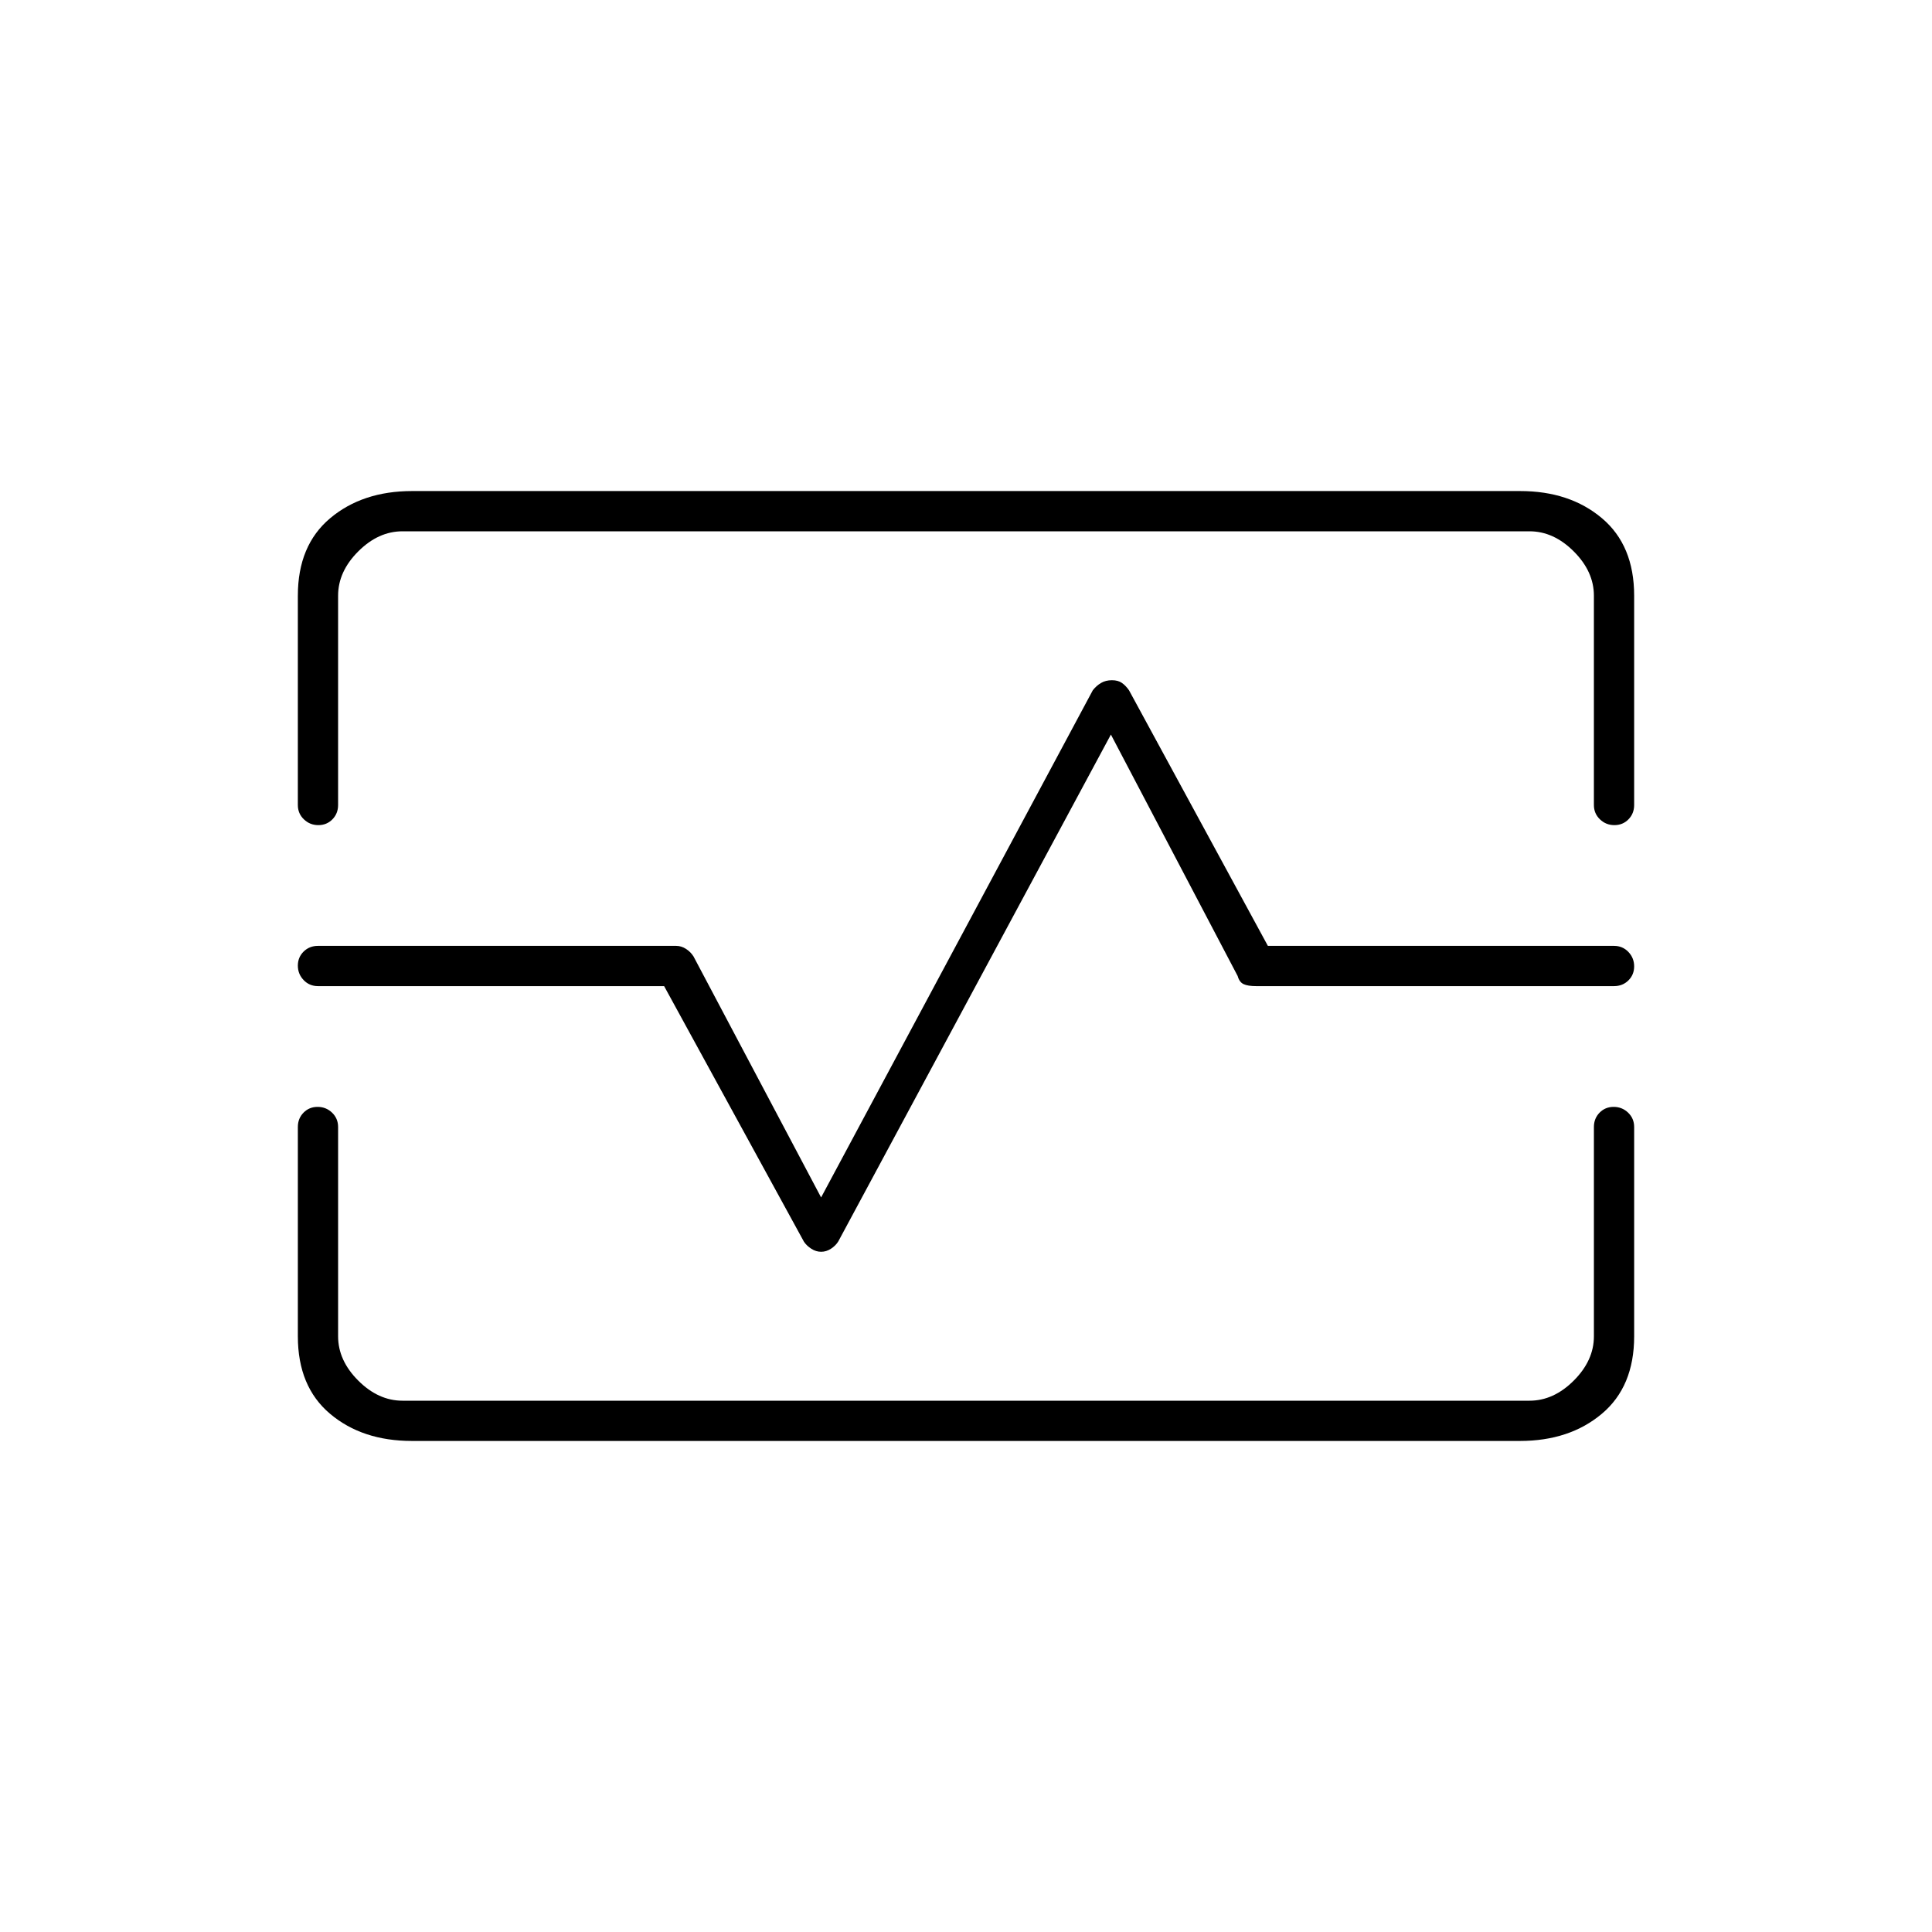 <svg xmlns="http://www.w3.org/2000/svg" height="20" viewBox="0 -960 960 960" width="20"><path d="M148-664q0-25 16.06-38.5 16.07-13.5 40.75-13.5h550.5Q780-716 796-702.5q16 13.5 16 38.5v104q0 4.25-2.82 7.12-2.83 2.88-7 2.88-4.18 0-7.18-2.88-3-2.87-3-7.12v-104q0-12-10-22t-22-10H200q-12 0-22 10t-10 22v104q0 4.25-2.82 7.12-2.83 2.88-7 2.88-4.18 0-7.18-2.88-3-2.87-3-7.12v-104Zm56.69 420Q180-244 164-257.5 148-271 148-296v-104q0-4.25 2.82-7.13 2.83-2.87 7-2.87 4.18 0 7.18 2.87 3 2.88 3 7.13v104q0 12 10 22t22 10h560q12 0 22-10t10-22v-104q0-4.25 2.82-7.13 2.83-2.87 7-2.87 4.18 0 7.18 2.87 3 2.88 3 7.13v104q0 25-16.06 38.5-16.07 13.5-40.75 13.5h-550.5Zm203.33-94q2.56 0 4.87-1.5t3.64-3.63L552-595l63 120q.81 3 2.92 4t6.29 1H802q4.25 0 7.13-2.82 2.87-2.83 2.87-7 0-4.18-2.87-7.18-2.88-3-7.13-3H630l-69-127q-1.6-2.3-3.51-3.65-1.91-1.35-4.99-1.35t-5.39 1.35Q544.8-619.3 543-617L408-365l-63.41-119.78q-1.4-2.22-3.72-3.72-2.32-1.5-4.87-1.5H158q-4.25 0-7.12 2.82-2.88 2.83-2.88 7 0 4.18 2.88 7.18 2.87 3 7.12 3h172l69.47 126.99q1.34 2.01 3.67 3.51 2.32 1.5 4.88 1.5ZM480-480Z"/></svg>